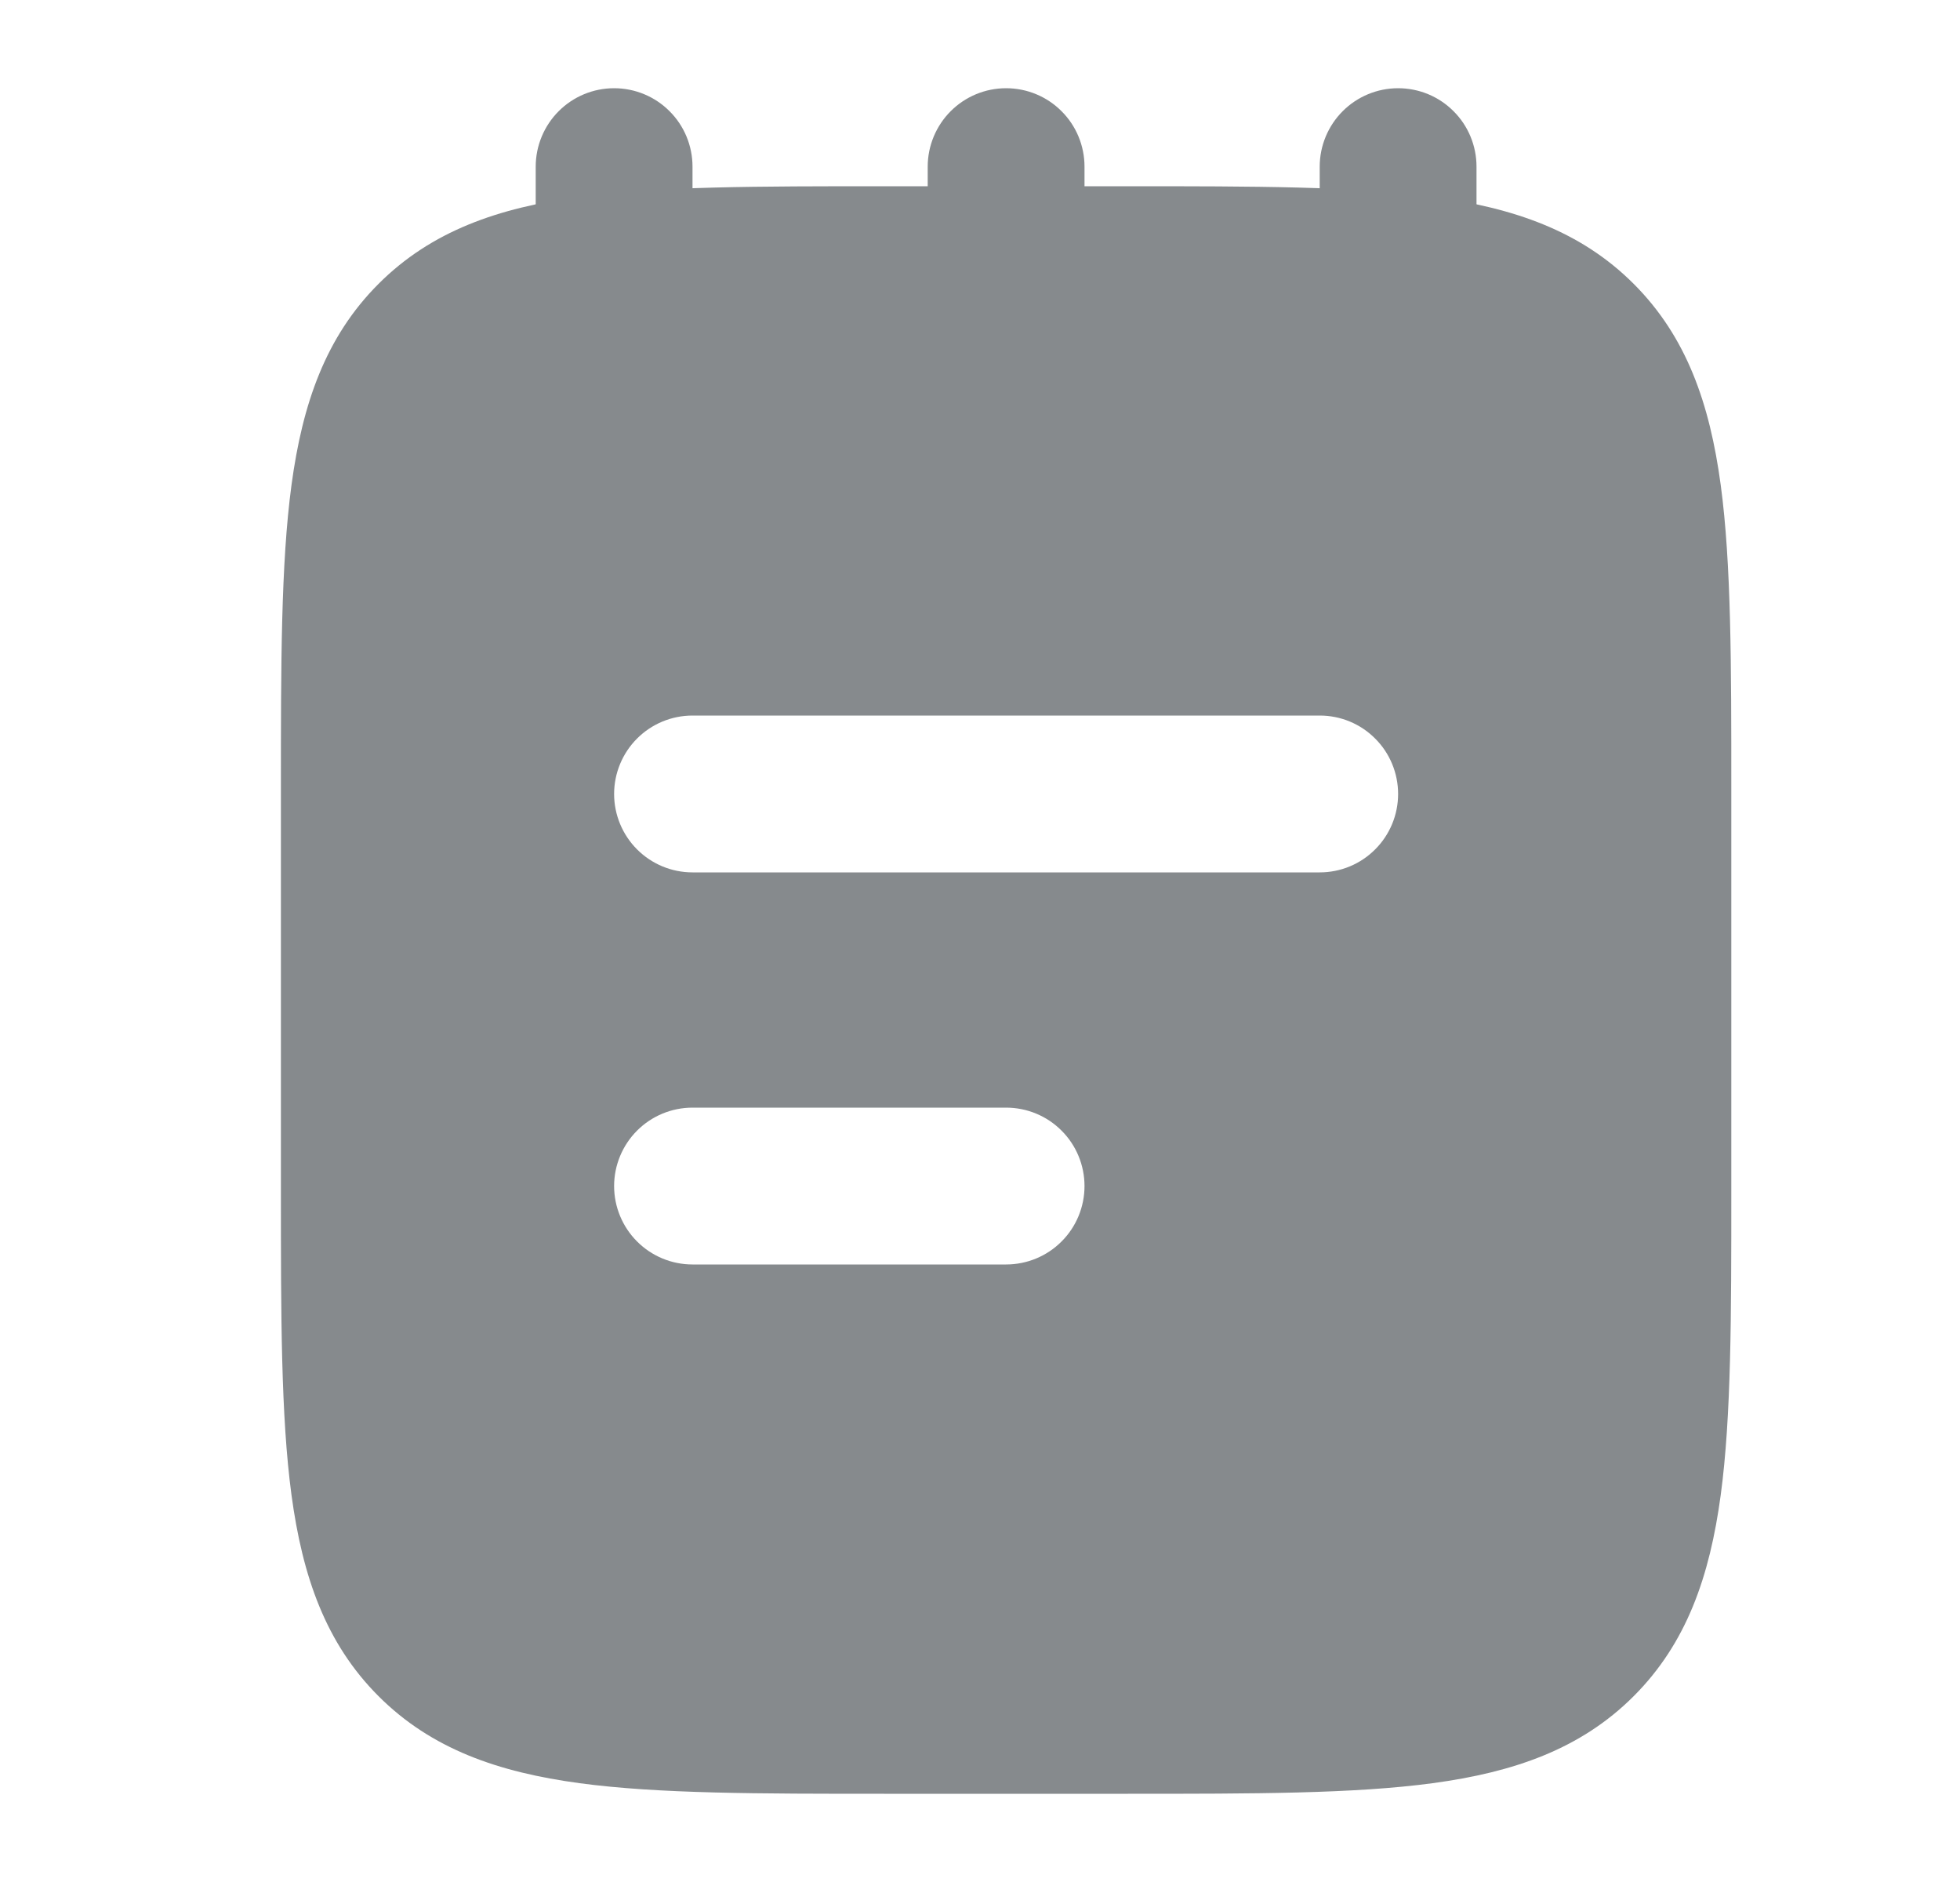 <svg width="25" height="24" viewBox="0 0 25 24" fill="none" xmlns="http://www.w3.org/2000/svg">
<path fill-rule="evenodd" clip-rule="evenodd" d="M7.833 1.125C8.098 1.125 8.353 1.23 8.54 1.418C8.728 1.605 8.833 1.86 8.833 2.125V4.125C8.833 4.39 8.728 4.645 8.54 4.832C8.353 5.02 8.098 5.125 7.833 5.125C7.568 5.125 7.314 5.02 7.126 4.832C6.939 4.645 6.833 4.39 6.833 4.125V2.125C6.833 1.86 6.939 1.605 7.126 1.418C7.314 1.23 7.568 1.125 7.833 1.125ZM12.833 1.125C13.098 1.125 13.353 1.23 13.54 1.418C13.728 1.605 13.833 1.86 13.833 2.125V4.125C13.833 4.39 13.728 4.645 13.54 4.832C13.353 5.02 13.098 5.125 12.833 5.125C12.568 5.125 12.314 5.02 12.126 4.832C11.939 4.645 11.833 4.39 11.833 4.125V2.125C11.833 1.86 11.939 1.605 12.126 1.418C12.314 1.23 12.568 1.125 12.833 1.125ZM17.833 1.125C18.099 1.125 18.353 1.23 18.54 1.418C18.728 1.605 18.833 1.86 18.833 2.125V4.125C18.833 4.39 18.728 4.645 18.54 4.832C18.353 5.02 18.099 5.125 17.833 5.125C17.568 5.125 17.314 5.02 17.126 4.832C16.939 4.645 16.833 4.39 16.833 4.125V2.125C16.833 1.86 16.939 1.605 17.126 1.418C17.314 1.23 17.568 1.125 17.833 1.125Z" fill="#868A8D"/>
<path fill-rule="evenodd" clip-rule="evenodd" d="M14.389 2.375H11.277C9.675 2.375 8.396 2.375 7.393 2.51C6.356 2.65 5.503 2.945 4.828 3.62C4.153 4.295 3.858 5.148 3.718 6.185C3.583 7.188 3.583 8.467 3.583 10.069V15.181C3.583 16.783 3.583 18.062 3.718 19.065C3.858 20.102 4.153 20.955 4.828 21.63C5.503 22.305 6.356 22.6 7.393 22.74C8.396 22.875 9.675 22.875 11.277 22.875H14.389C15.991 22.875 17.27 22.875 18.273 22.74C19.31 22.6 20.163 22.305 20.838 21.63C21.513 20.955 21.808 20.102 21.948 19.065C22.083 18.062 22.083 16.783 22.083 15.181V10.069C22.083 8.467 22.083 7.188 21.948 6.185C21.808 5.148 21.513 4.295 20.838 3.62C20.163 2.945 19.31 2.65 18.273 2.51C17.27 2.375 15.991 2.375 14.389 2.375ZM8.833 9.125C8.568 9.125 8.314 9.23 8.126 9.418C7.939 9.605 7.833 9.86 7.833 10.125C7.833 10.39 7.939 10.645 8.126 10.832C8.314 11.02 8.568 11.125 8.833 11.125H16.833C17.099 11.125 17.353 11.02 17.54 10.832C17.728 10.645 17.833 10.39 17.833 10.125C17.833 9.86 17.728 9.605 17.54 9.418C17.353 9.23 17.099 9.125 16.833 9.125H8.833ZM8.833 14.125C8.568 14.125 8.314 14.23 8.126 14.418C7.939 14.605 7.833 14.86 7.833 15.125C7.833 15.39 7.939 15.645 8.126 15.832C8.314 16.02 8.568 16.125 8.833 16.125H12.833C13.098 16.125 13.353 16.02 13.54 15.832C13.728 15.645 13.833 15.39 13.833 15.125C13.833 14.86 13.728 14.605 13.54 14.418C13.353 14.23 13.098 14.125 12.833 14.125H8.833Z" fill="#868A8D"/>
</svg>
